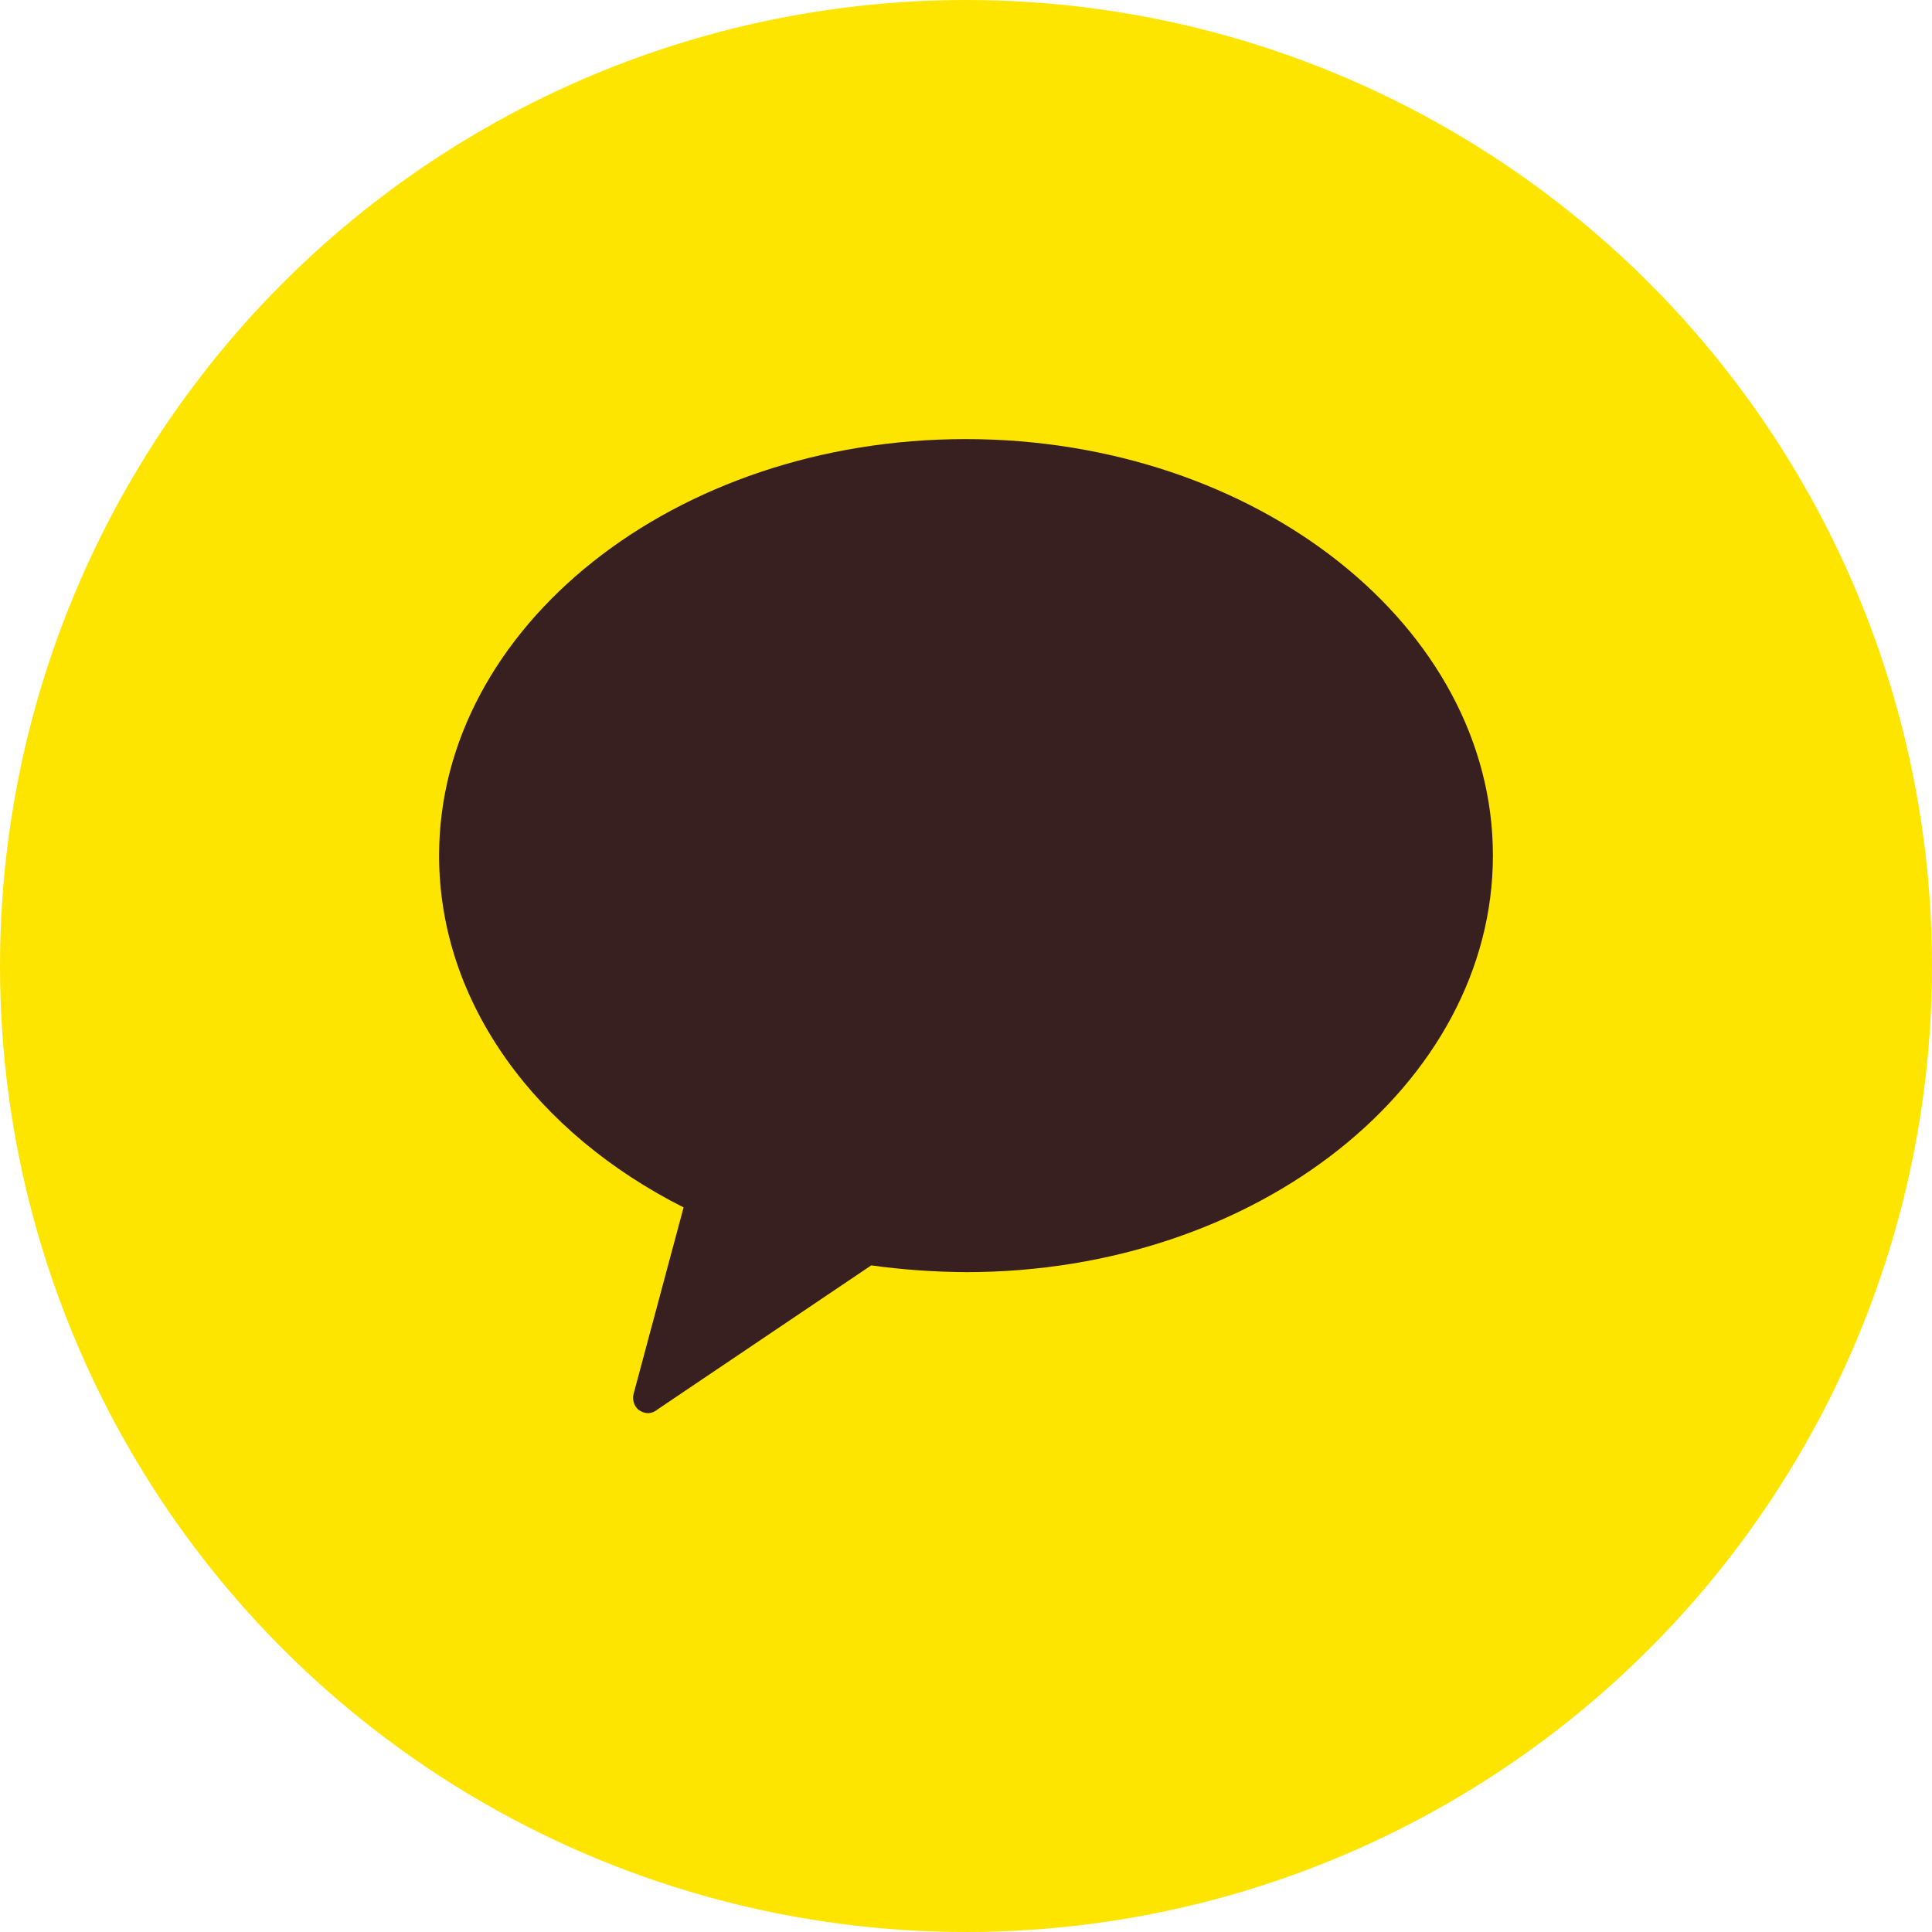 <svg width="22" height="22" viewBox="0 0 22 22" fill="none" xmlns="http://www.w3.org/2000/svg">
    <circle cx="11" cy="11" r="11" fill="#FEE500"/>
    <path d="M10.996 5C7.677 5 5 7.141 5 9.741C5 11.428 6.113 12.906 7.784 13.749L7.218 15.861C7.208 15.892 7.206 15.926 7.214 15.959C7.221 15.991 7.238 16.021 7.261 16.045C7.296 16.075 7.34 16.092 7.385 16.092C7.423 16.089 7.459 16.074 7.488 16.049L9.921 14.409C10.28 14.459 10.642 14.484 11.004 14.486C14.319 14.486 17 12.345 17 9.741C17 7.137 14.31 5 10.996 5Z" fill="#392020"/>
</svg>

